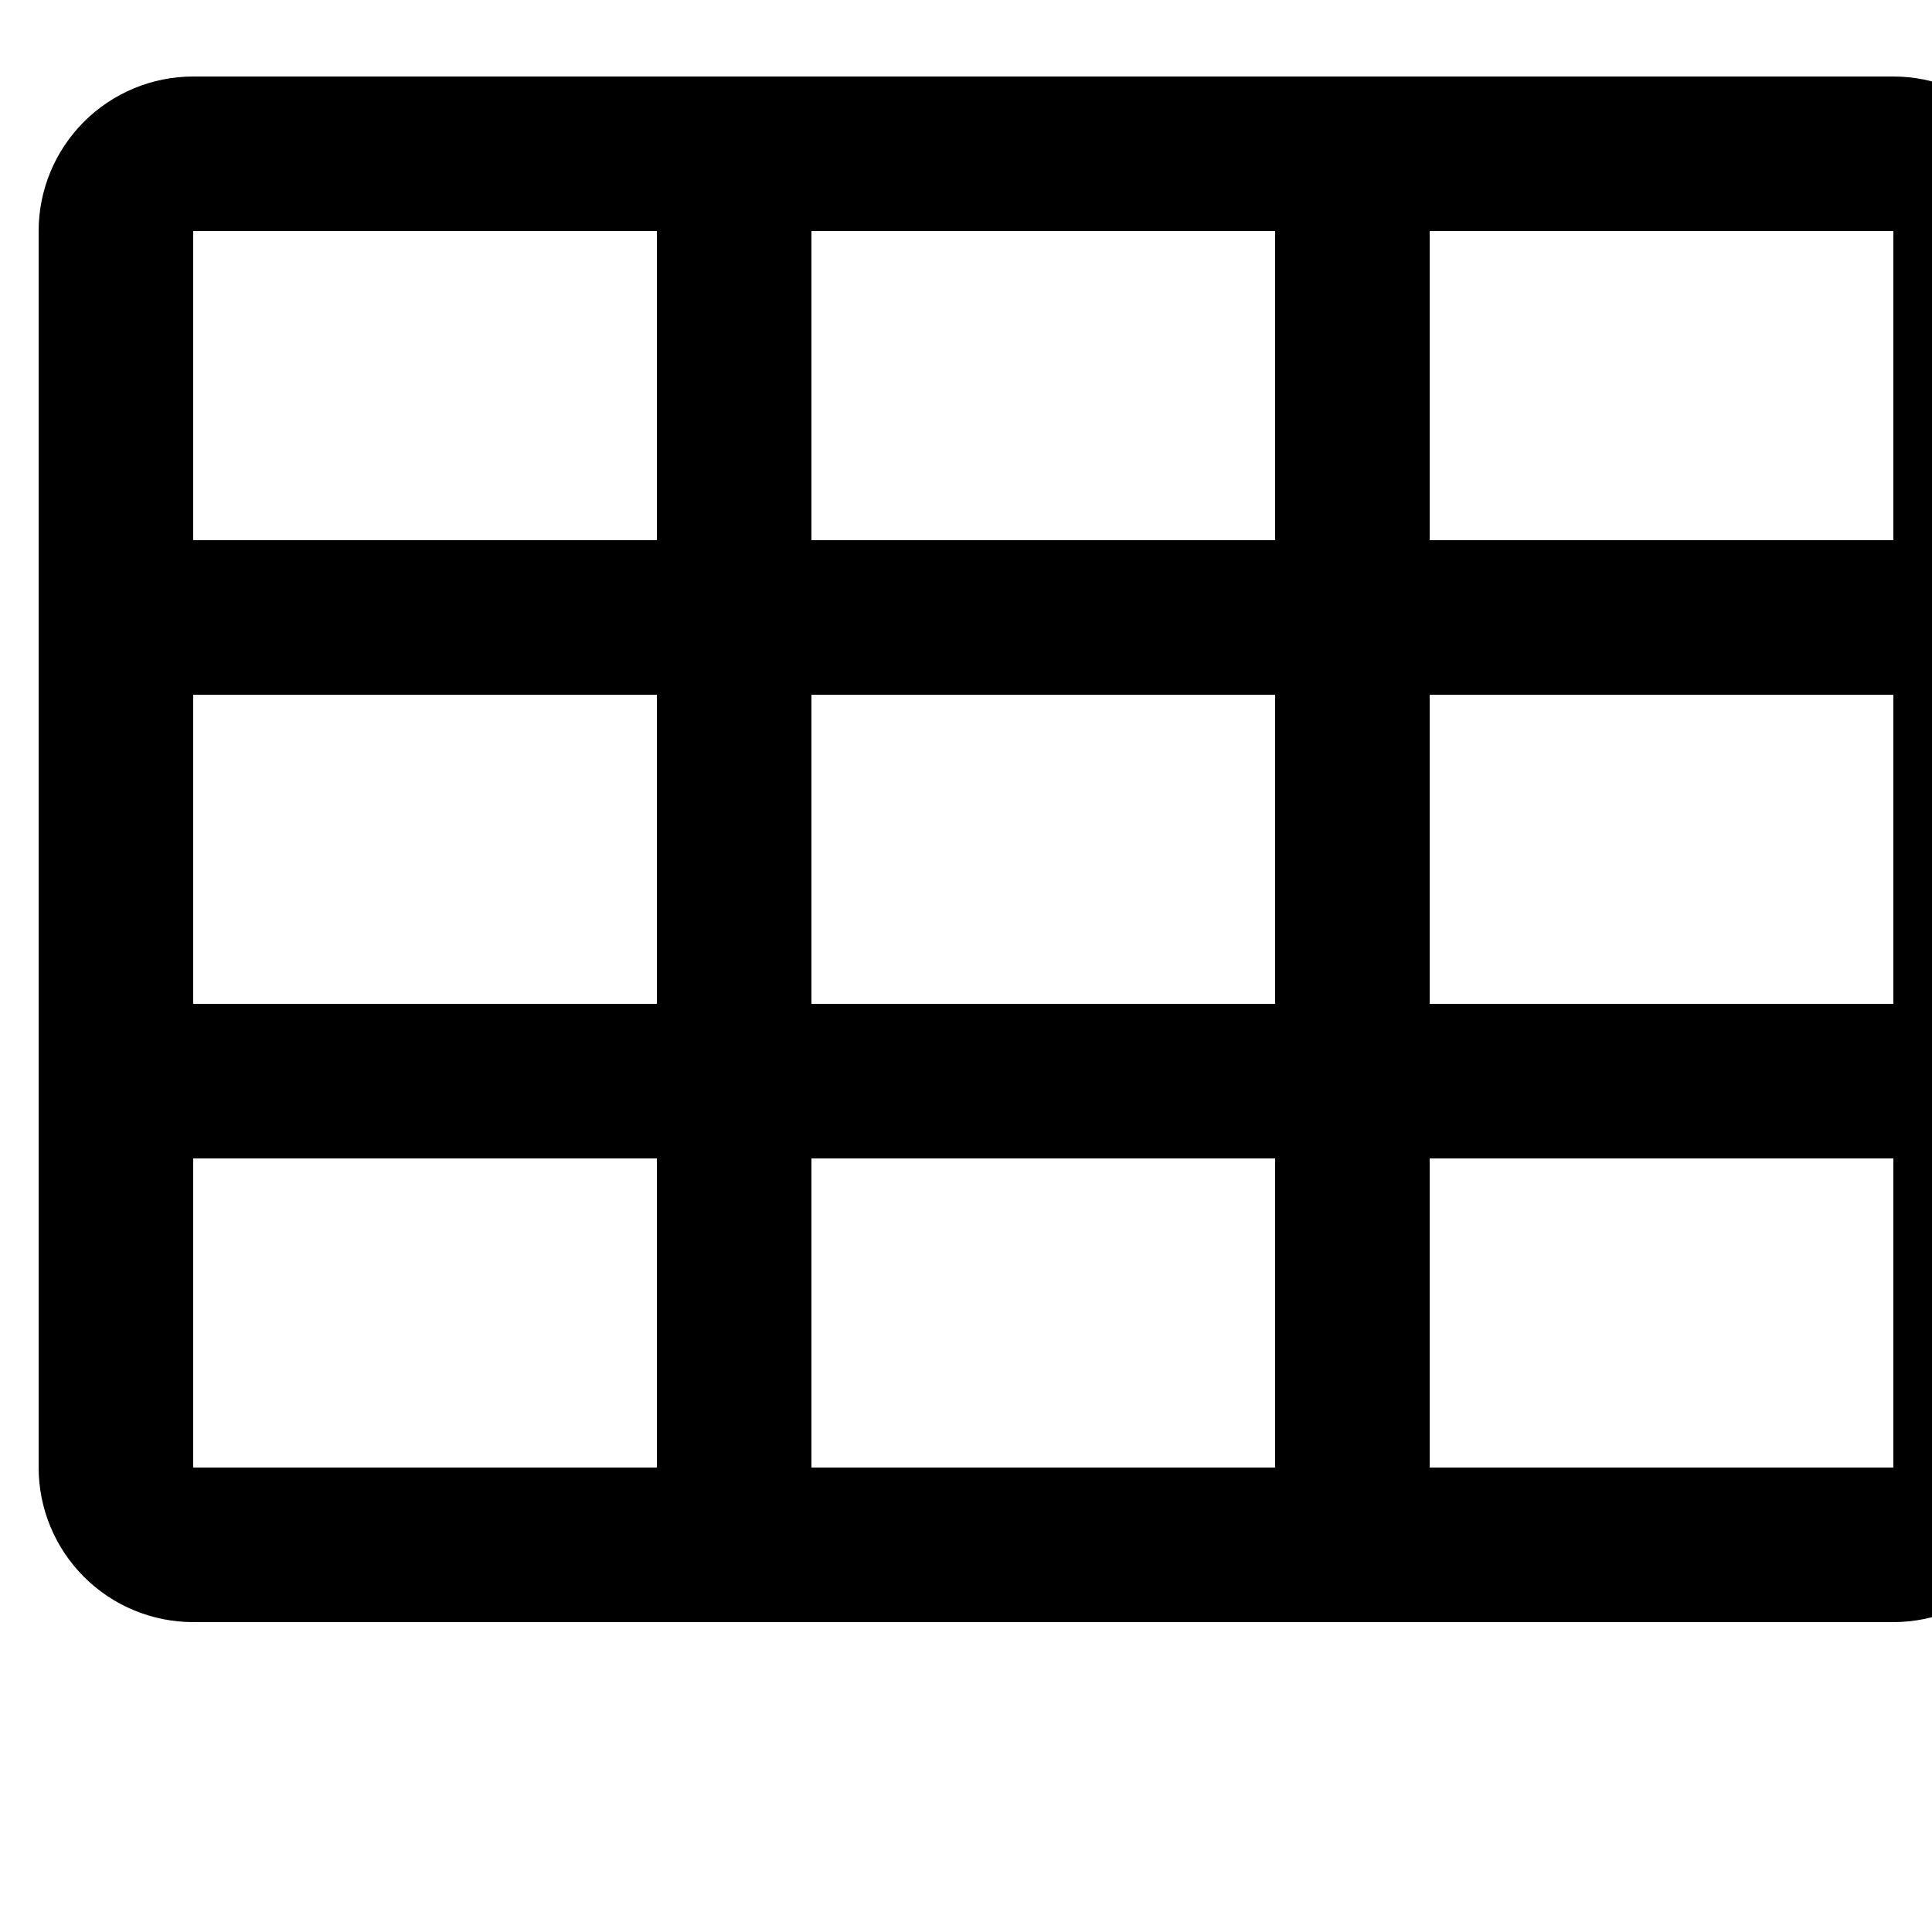 <svg width="25" height="25" viewBox="0 0 25 25" fill="currentColor" xmlns="http://www.w3.org/2000/svg">
<path d="M24.5 0.99H2.5C1.97 0.99 1.461 1.201 1.086 1.576C0.711 1.951 0.5 2.459 0.5 2.99V18.99C0.5 19.52 0.711 20.029 1.086 20.404C1.461 20.779 1.97 20.99 2.5 20.99H24.5C25.03 20.99 25.539 20.779 25.914 20.404C26.289 20.029 26.5 19.52 26.5 18.99V2.99C26.5 2.459 26.289 1.951 25.914 1.576C25.539 1.201 25.03 0.99 24.5 0.99ZM10.5 12.99V8.99H16.5V12.99H10.5ZM16.5 14.99V18.99H10.5V14.99H16.5ZM2.5 8.99H8.5V12.99H2.5V8.99ZM10.5 6.99V2.99H16.5V6.99H10.5ZM18.5 8.99H24.5V12.99H18.5V8.99ZM24.5 6.99H18.5V2.99H24.5V6.99ZM8.5 2.99V6.99H2.5V2.99H8.5ZM2.5 14.99H8.5V18.99H2.5V14.99ZM24.5 18.99H18.5V14.99H24.5V18.99Z"/>
</svg>
